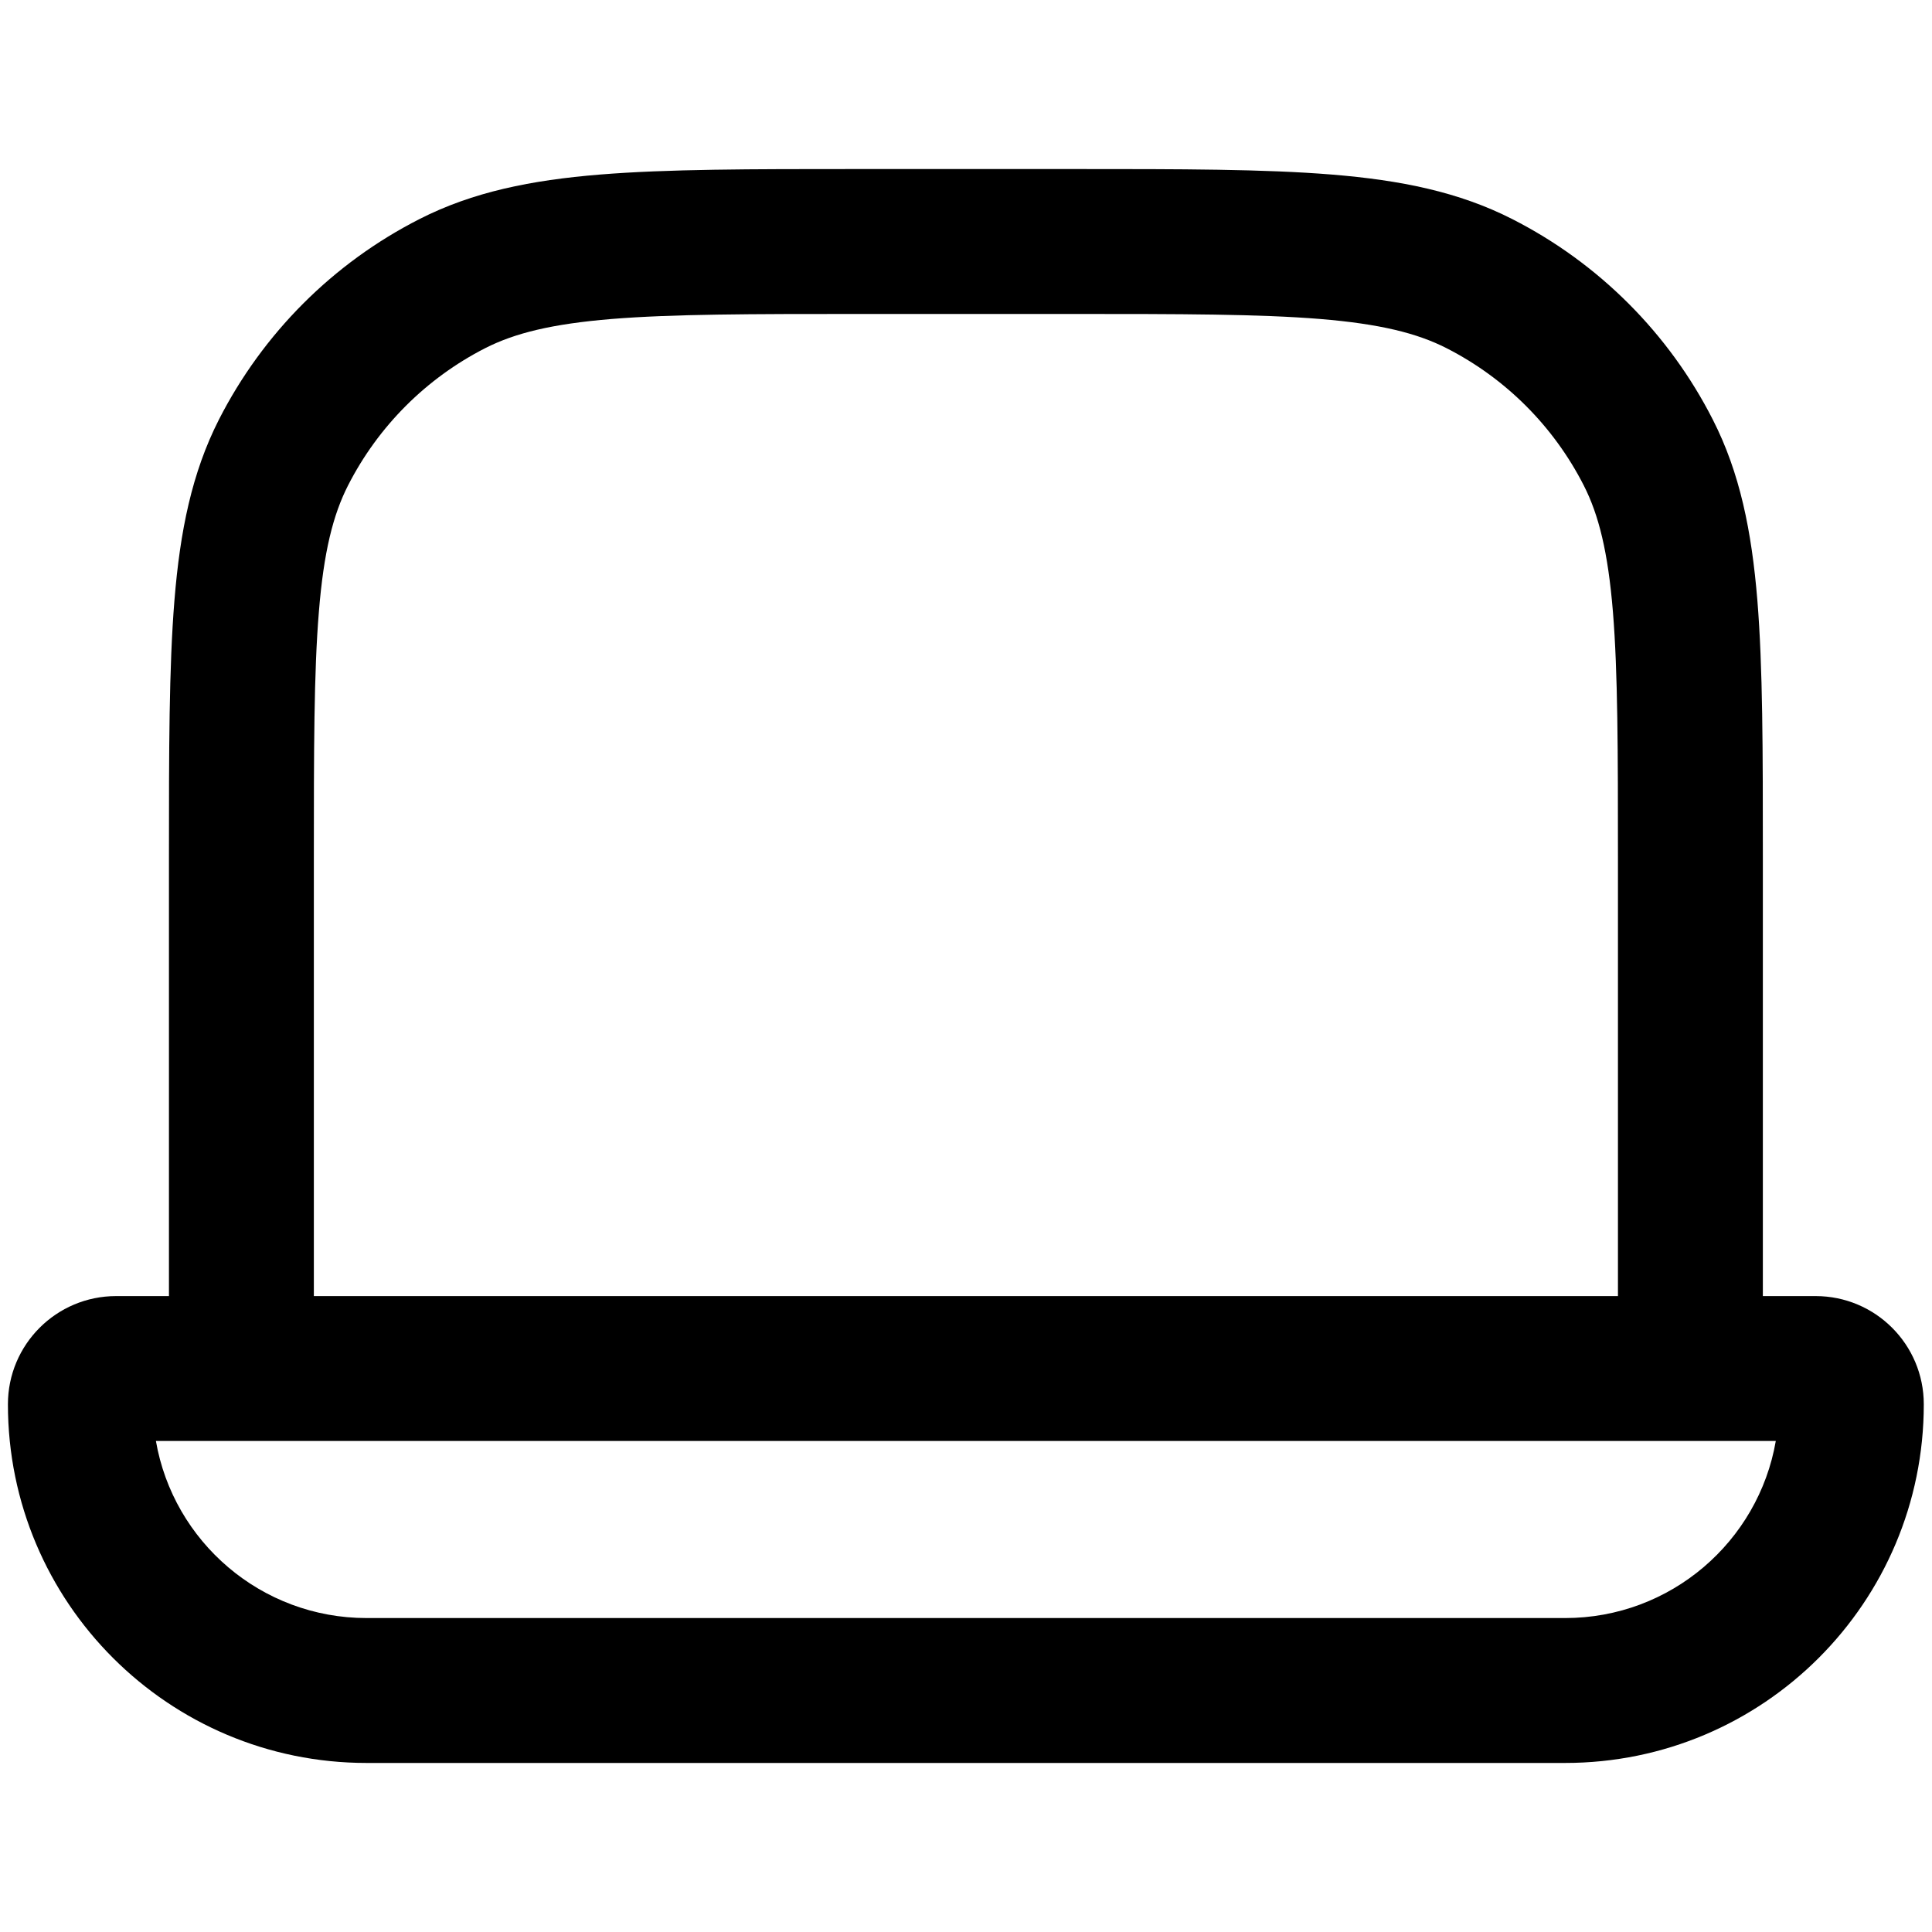 <svg width="20" height="20" viewBox="0 0 20 20" fill="none" xmlns="http://www.w3.org/2000/svg">
<path fill-rule="evenodd" clip-rule="evenodd" d="M8.899 1.75L8.866 1.75C7.774 1.75 6.908 1.75 6.21 1.807C5.497 1.865 4.893 1.987 4.342 2.268C3.448 2.723 2.722 3.45 2.266 4.344C1.986 4.895 1.864 5.498 1.806 6.212C1.749 6.909 1.749 7.775 1.749 8.867L1.749 8.9V13.417H1.202C0.584 13.417 0.082 13.918 0.082 14.537C0.082 16.588 1.744 18.25 3.795 18.25H16.202C18.253 18.25 19.915 16.588 19.915 14.537C19.915 13.918 19.414 13.417 18.795 13.417H18.249V8.9V8.867V8.867C18.249 7.775 18.249 6.909 18.192 6.212C18.133 5.498 18.012 4.895 17.731 4.344C17.276 3.45 16.549 2.723 15.655 2.268C15.104 1.987 14.5 1.865 13.787 1.807C13.089 1.75 12.224 1.75 11.132 1.75L11.099 1.75H8.899ZM16.749 13.417V8.9C16.749 7.768 16.748 6.963 16.697 6.334C16.646 5.713 16.55 5.329 16.395 5.025C16.083 4.413 15.586 3.916 14.974 3.604C14.67 3.449 14.285 3.353 13.665 3.302C13.035 3.251 12.231 3.25 11.099 3.25H8.899C7.766 3.25 6.962 3.251 6.333 3.302C5.712 3.353 5.328 3.449 5.023 3.604C4.412 3.916 3.915 4.413 3.603 5.025C3.448 5.329 3.351 5.713 3.301 6.334C3.249 6.963 3.249 7.768 3.249 8.9V13.417H16.749ZM2.499 14.917H1.614C1.794 15.958 2.702 16.75 3.795 16.75H16.202C17.295 16.75 18.203 15.958 18.383 14.917H17.499H2.499Z" fill="black"/>
</svg>
